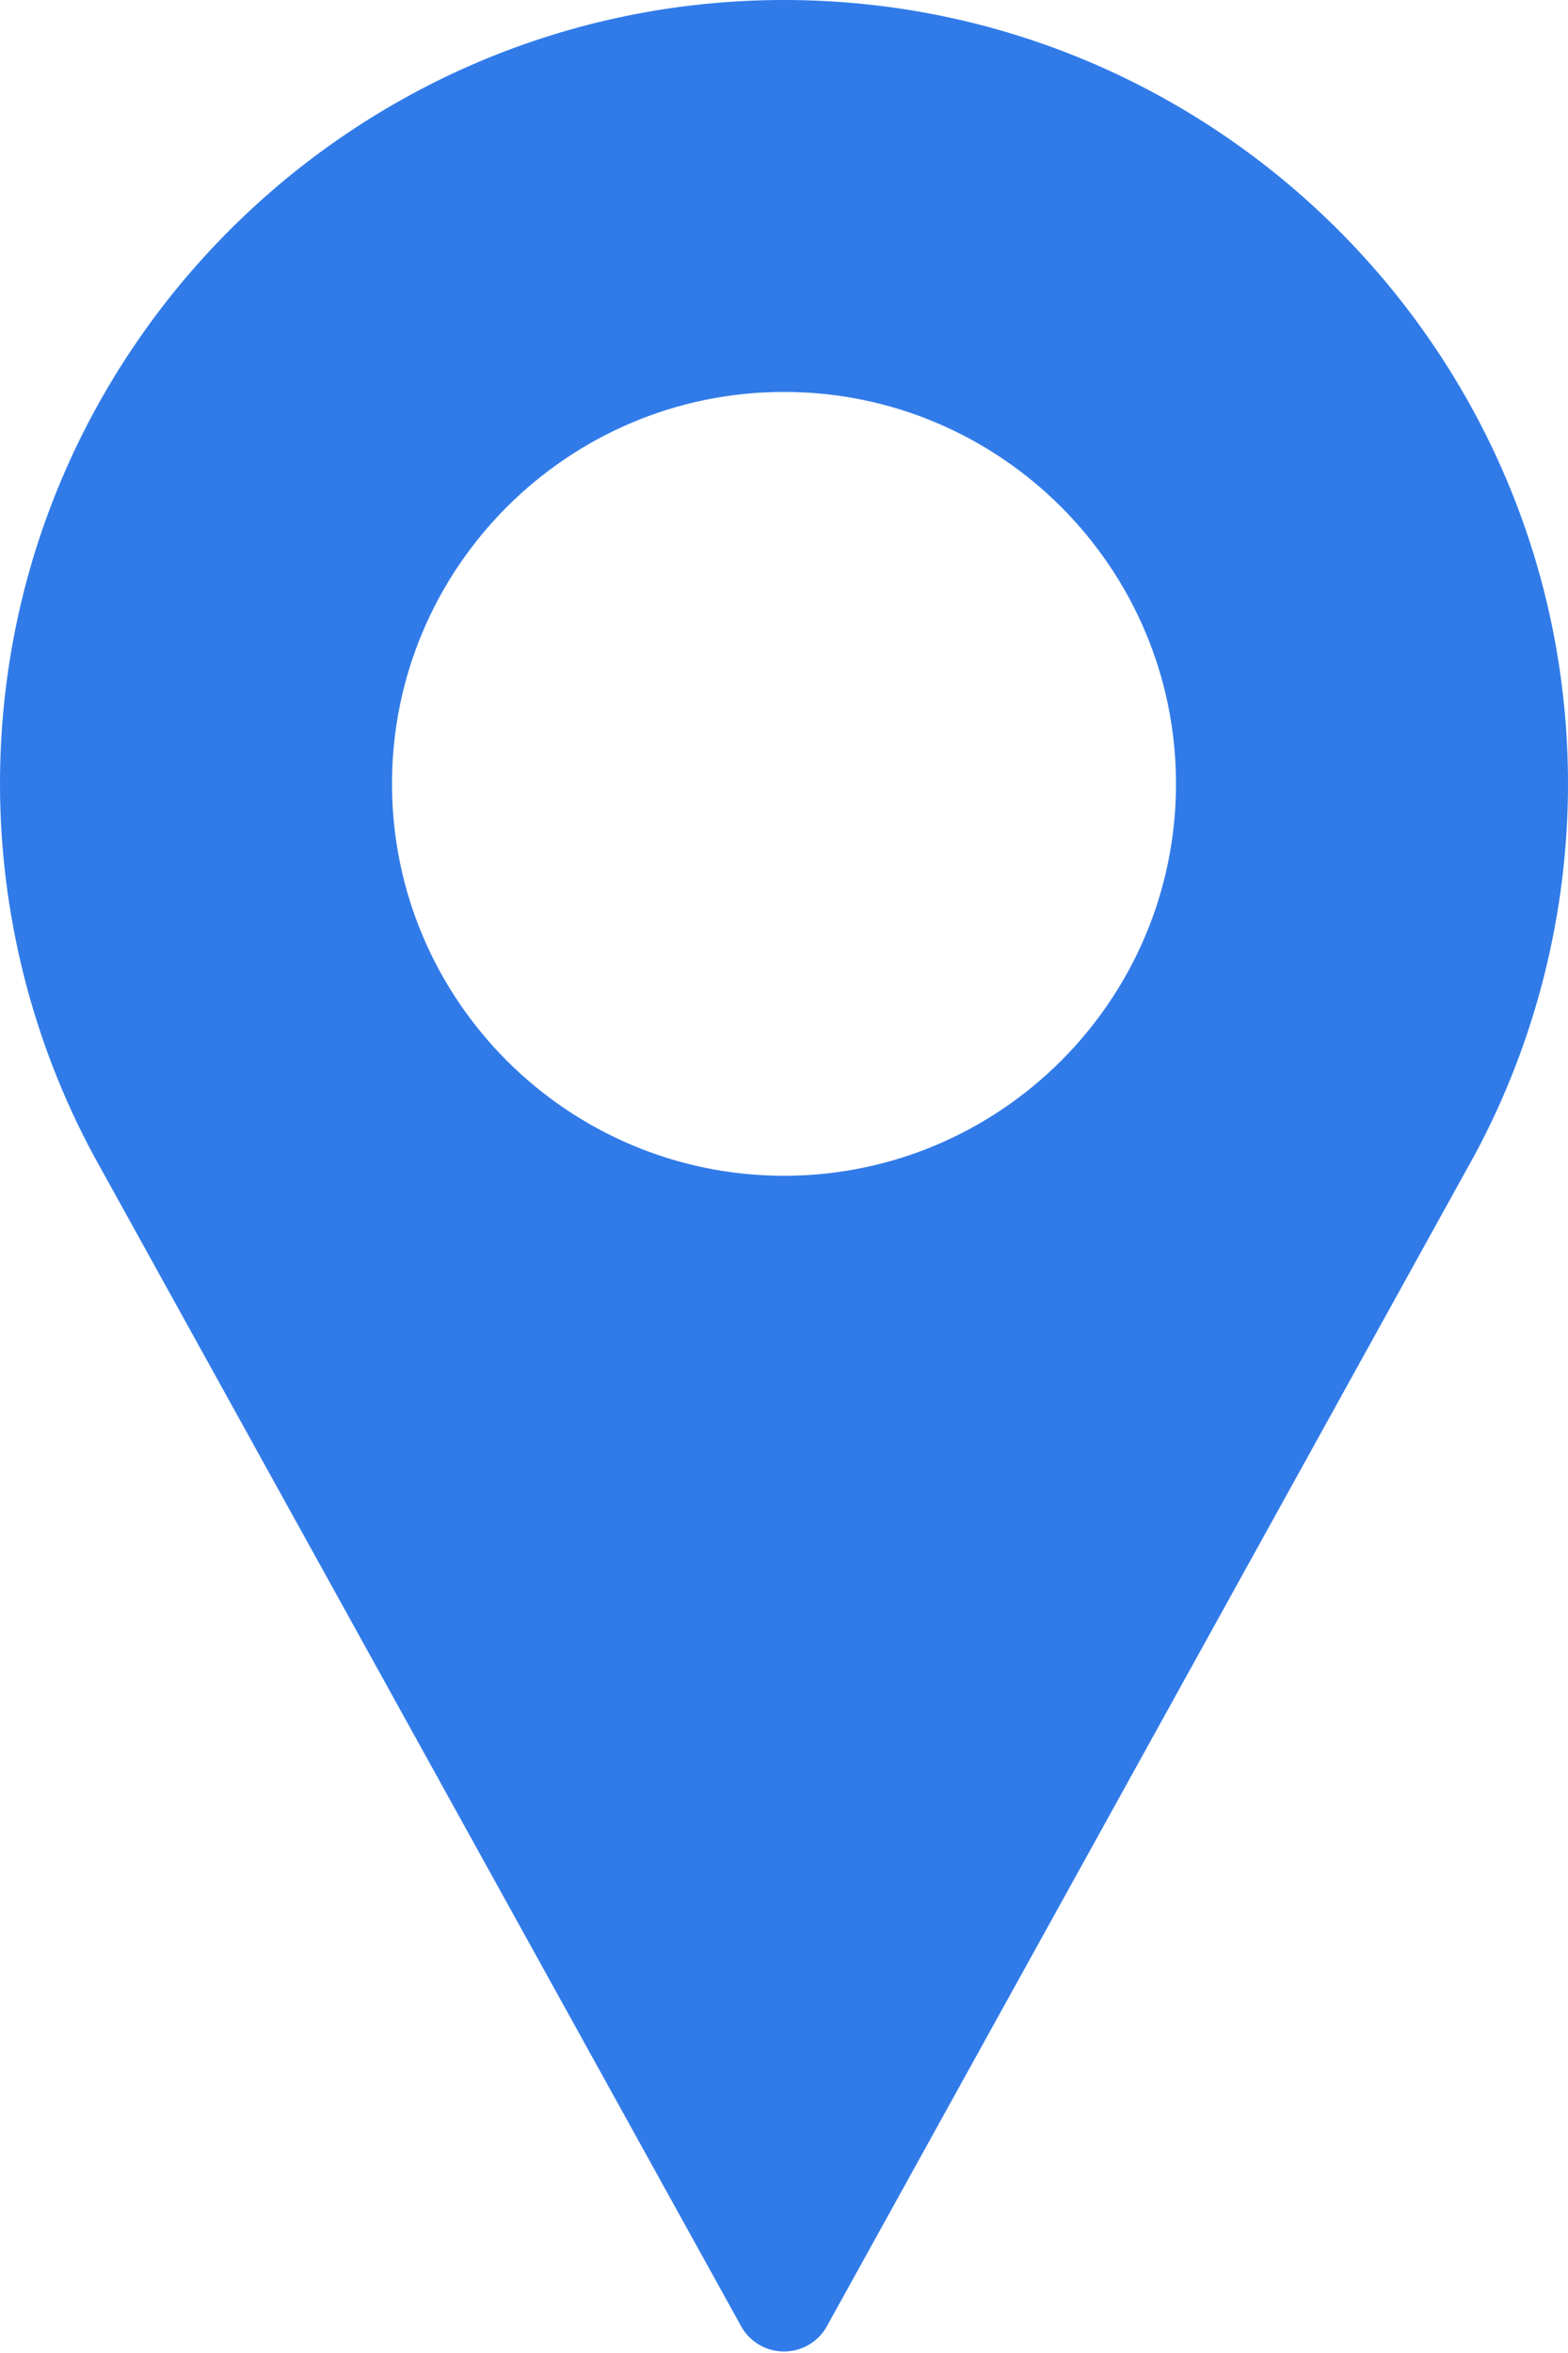 <svg width="40" height="60" viewBox="0 0 40 60" fill="none" xmlns="http://www.w3.org/2000/svg">
<path d="M20 0C8.972 0 0 8.967 0 19.987C0 23.296 0.828 26.576 2.401 29.486L18.906 59.318C19.126 59.716 19.545 59.962 20 59.962C20.455 59.962 20.874 59.716 21.094 59.318L37.605 29.476C39.172 26.576 40 23.296 40 19.987C40 8.967 31.028 0 20 0ZM20 29.981C14.486 29.981 10 25.498 10 19.987C10 14.477 14.486 9.994 20 9.994C25.514 9.994 30 14.477 30 19.987C30 25.498 25.514 29.981 20 29.981Z" fill="#317BE9"/>
</svg>
